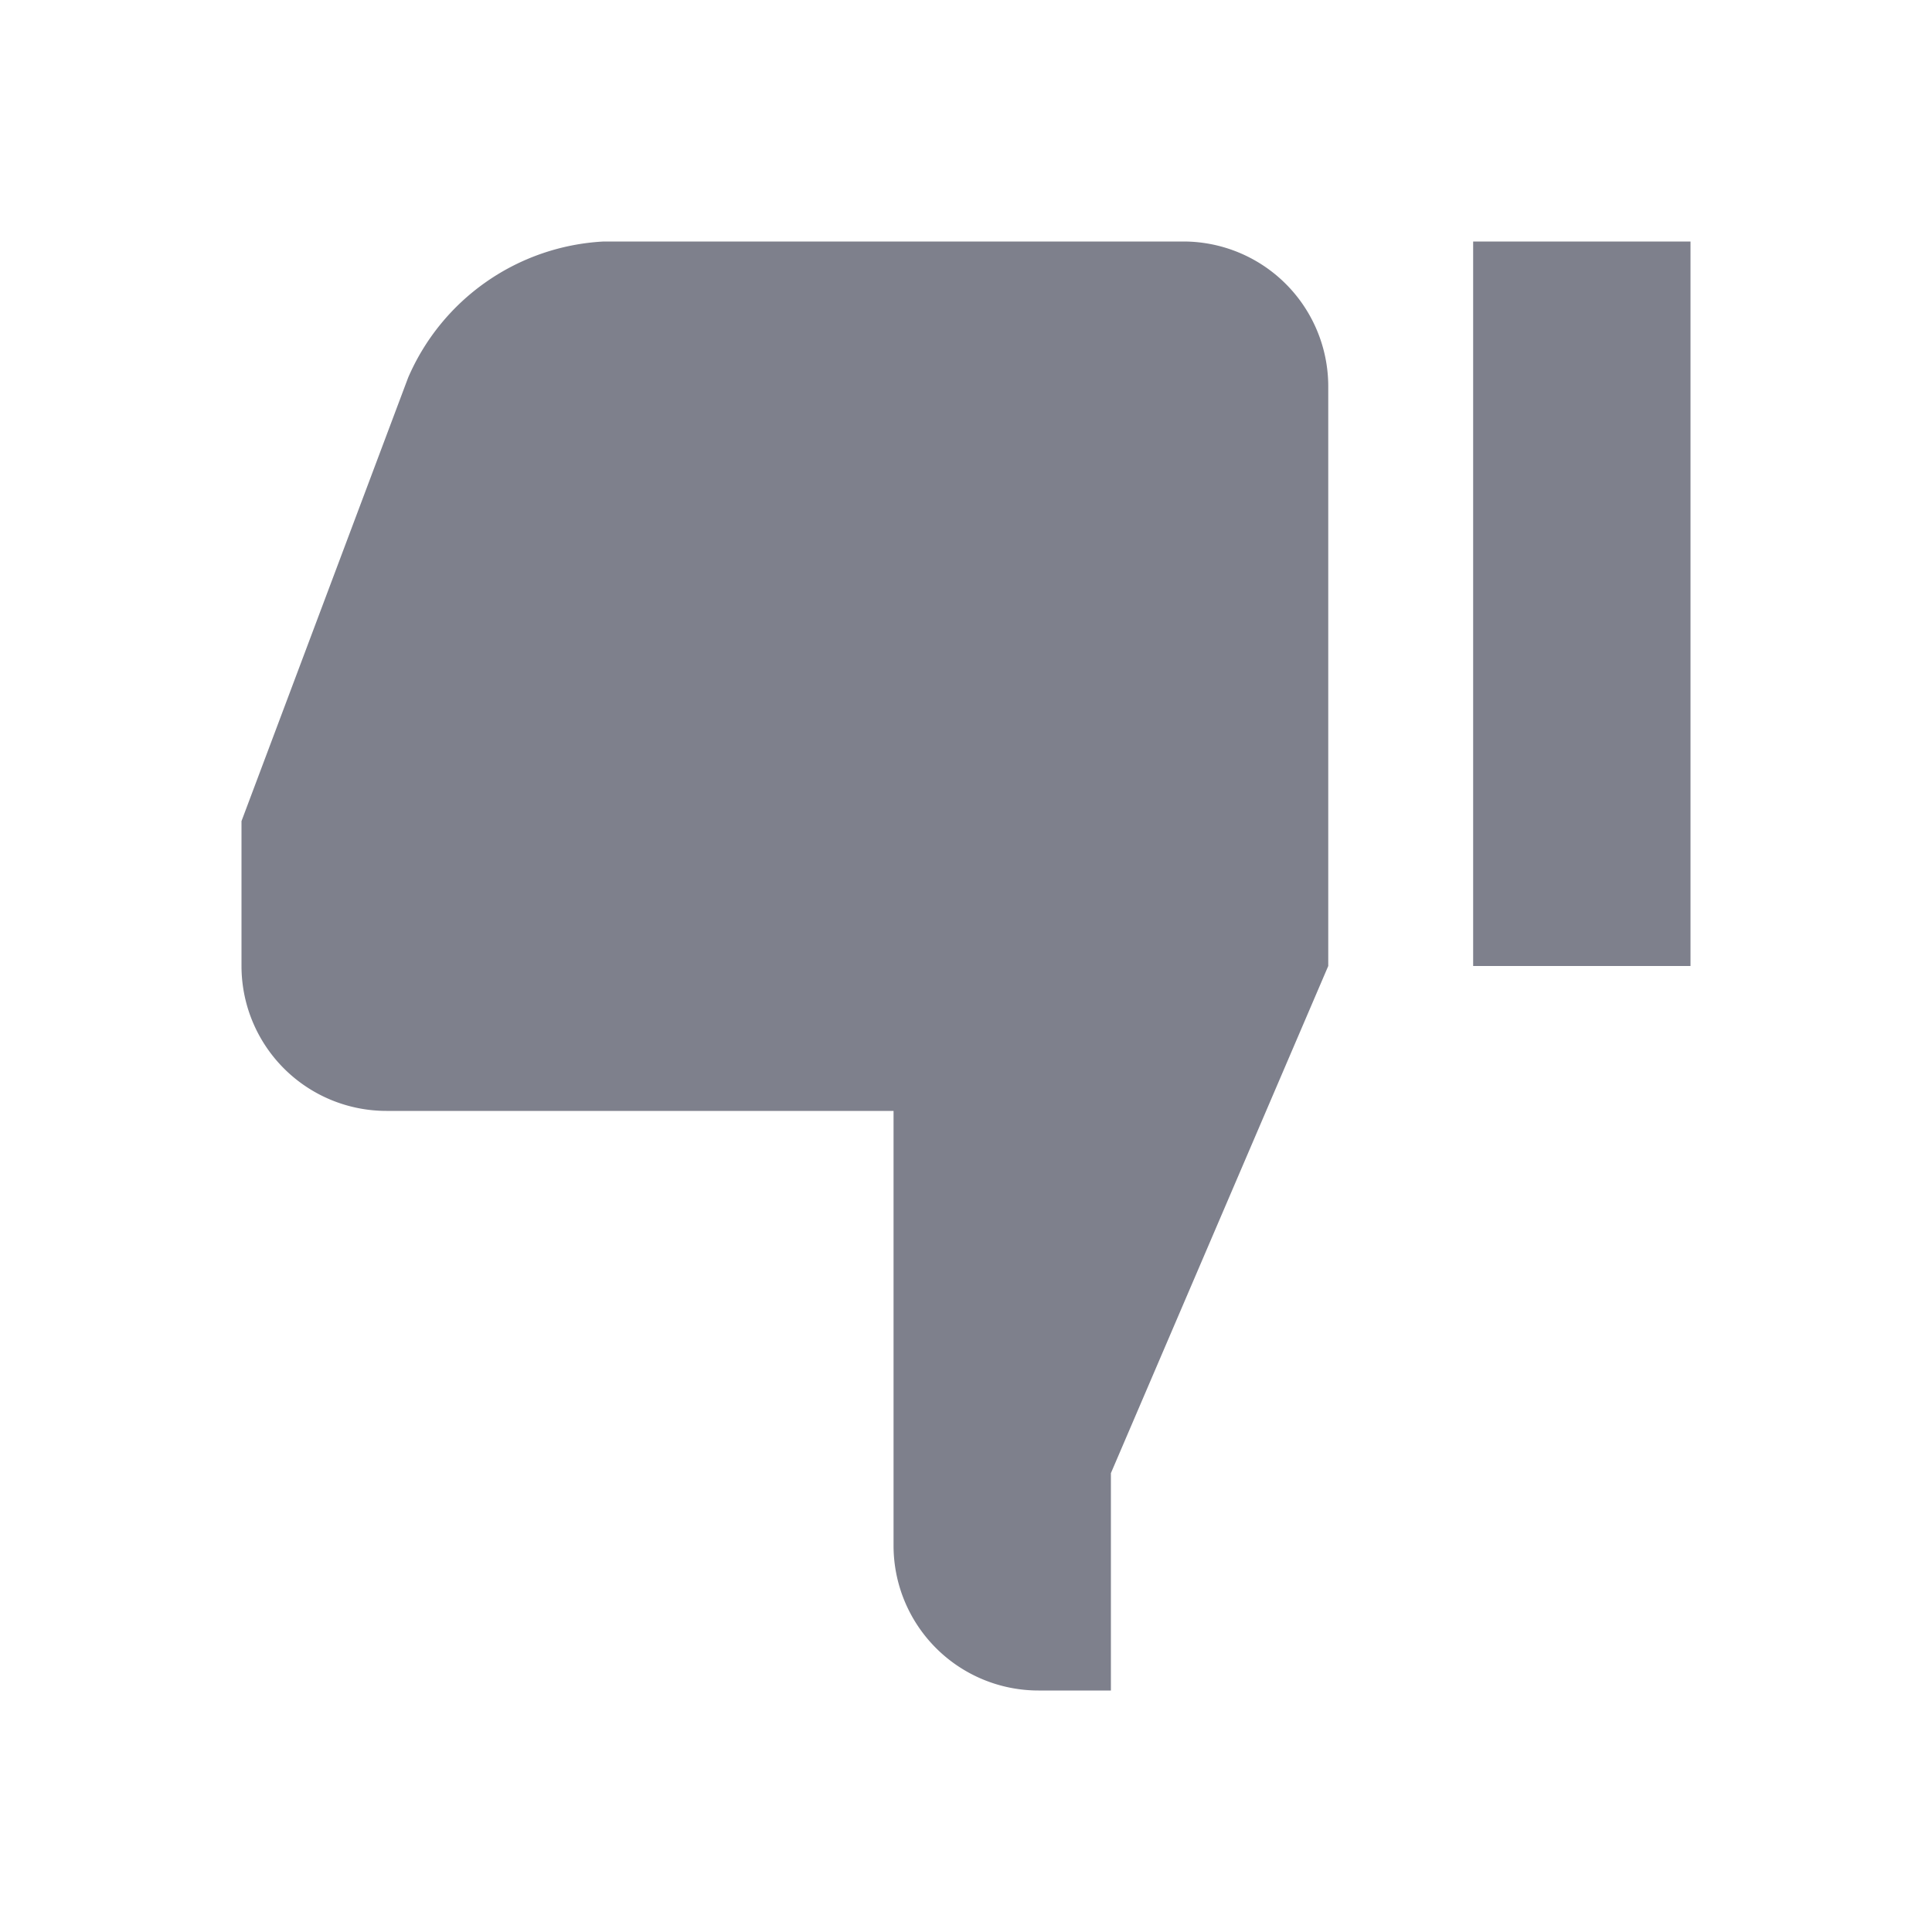 <svg id="layer_1" data-name="layer 1" xmlns="http://www.w3.org/2000/svg" viewBox="0 0 64 64"><defs><style>.cls-1{fill:#7e808c;}</style></defs><title>tnumbs-down</title><path class="cls-1" d="M34.4,56a4.8,4.8,0,0,1-4.8-4.8h0V36.8H12.8A4.8,4.8,0,0,1,8,32H8V27.2l5.52-14.69A7.48,7.48,0,0,1,20,8H39.2A4.8,4.8,0,0,1,44,12.8h0V32L36.8,48.8V56ZM48.8,32V8H56V32Z"/></svg>
